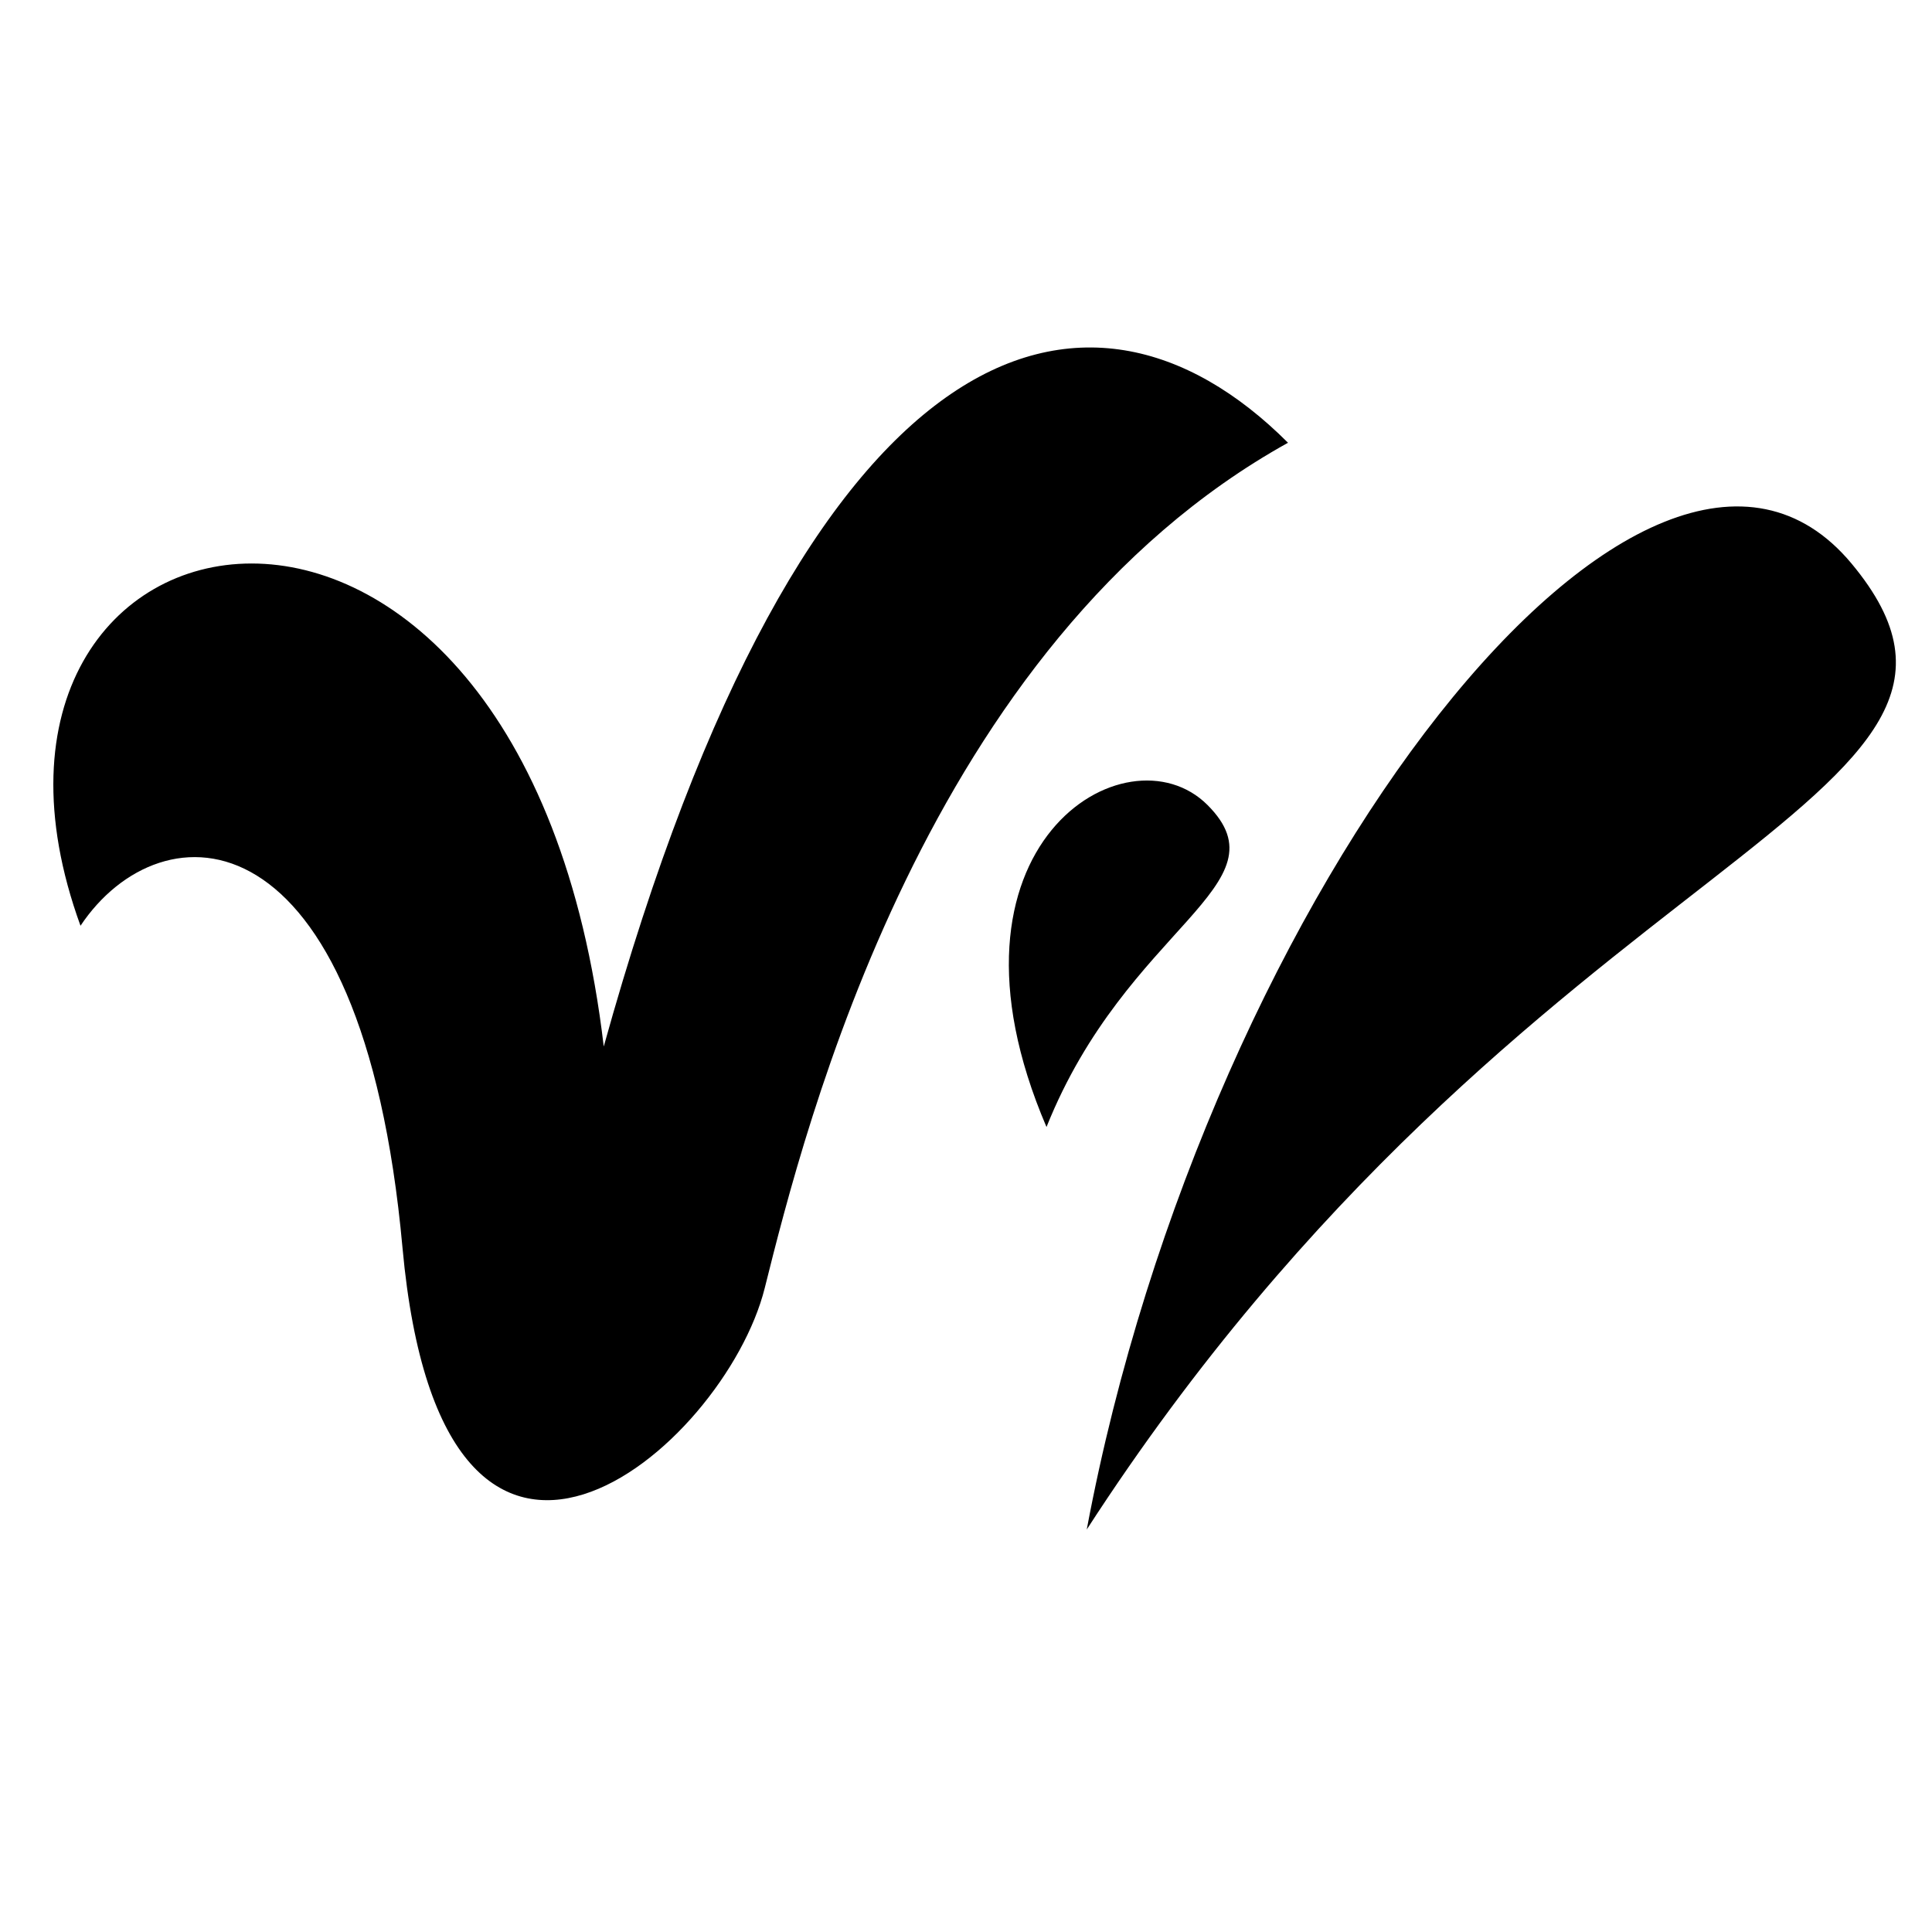<svg viewBox="0 0 48 48">
	<path d="M2 23C4 20 9 20 10 31S18 36 19 32S23 16 32 11C27 6 20 8 15 26C13 9 -2 12 2 23M27 38C30 22 41 8 46 14S38 21 27 38M26 28C23 21 28 18 30 20S28 23 26 28" fill="currentColor" />
</svg>